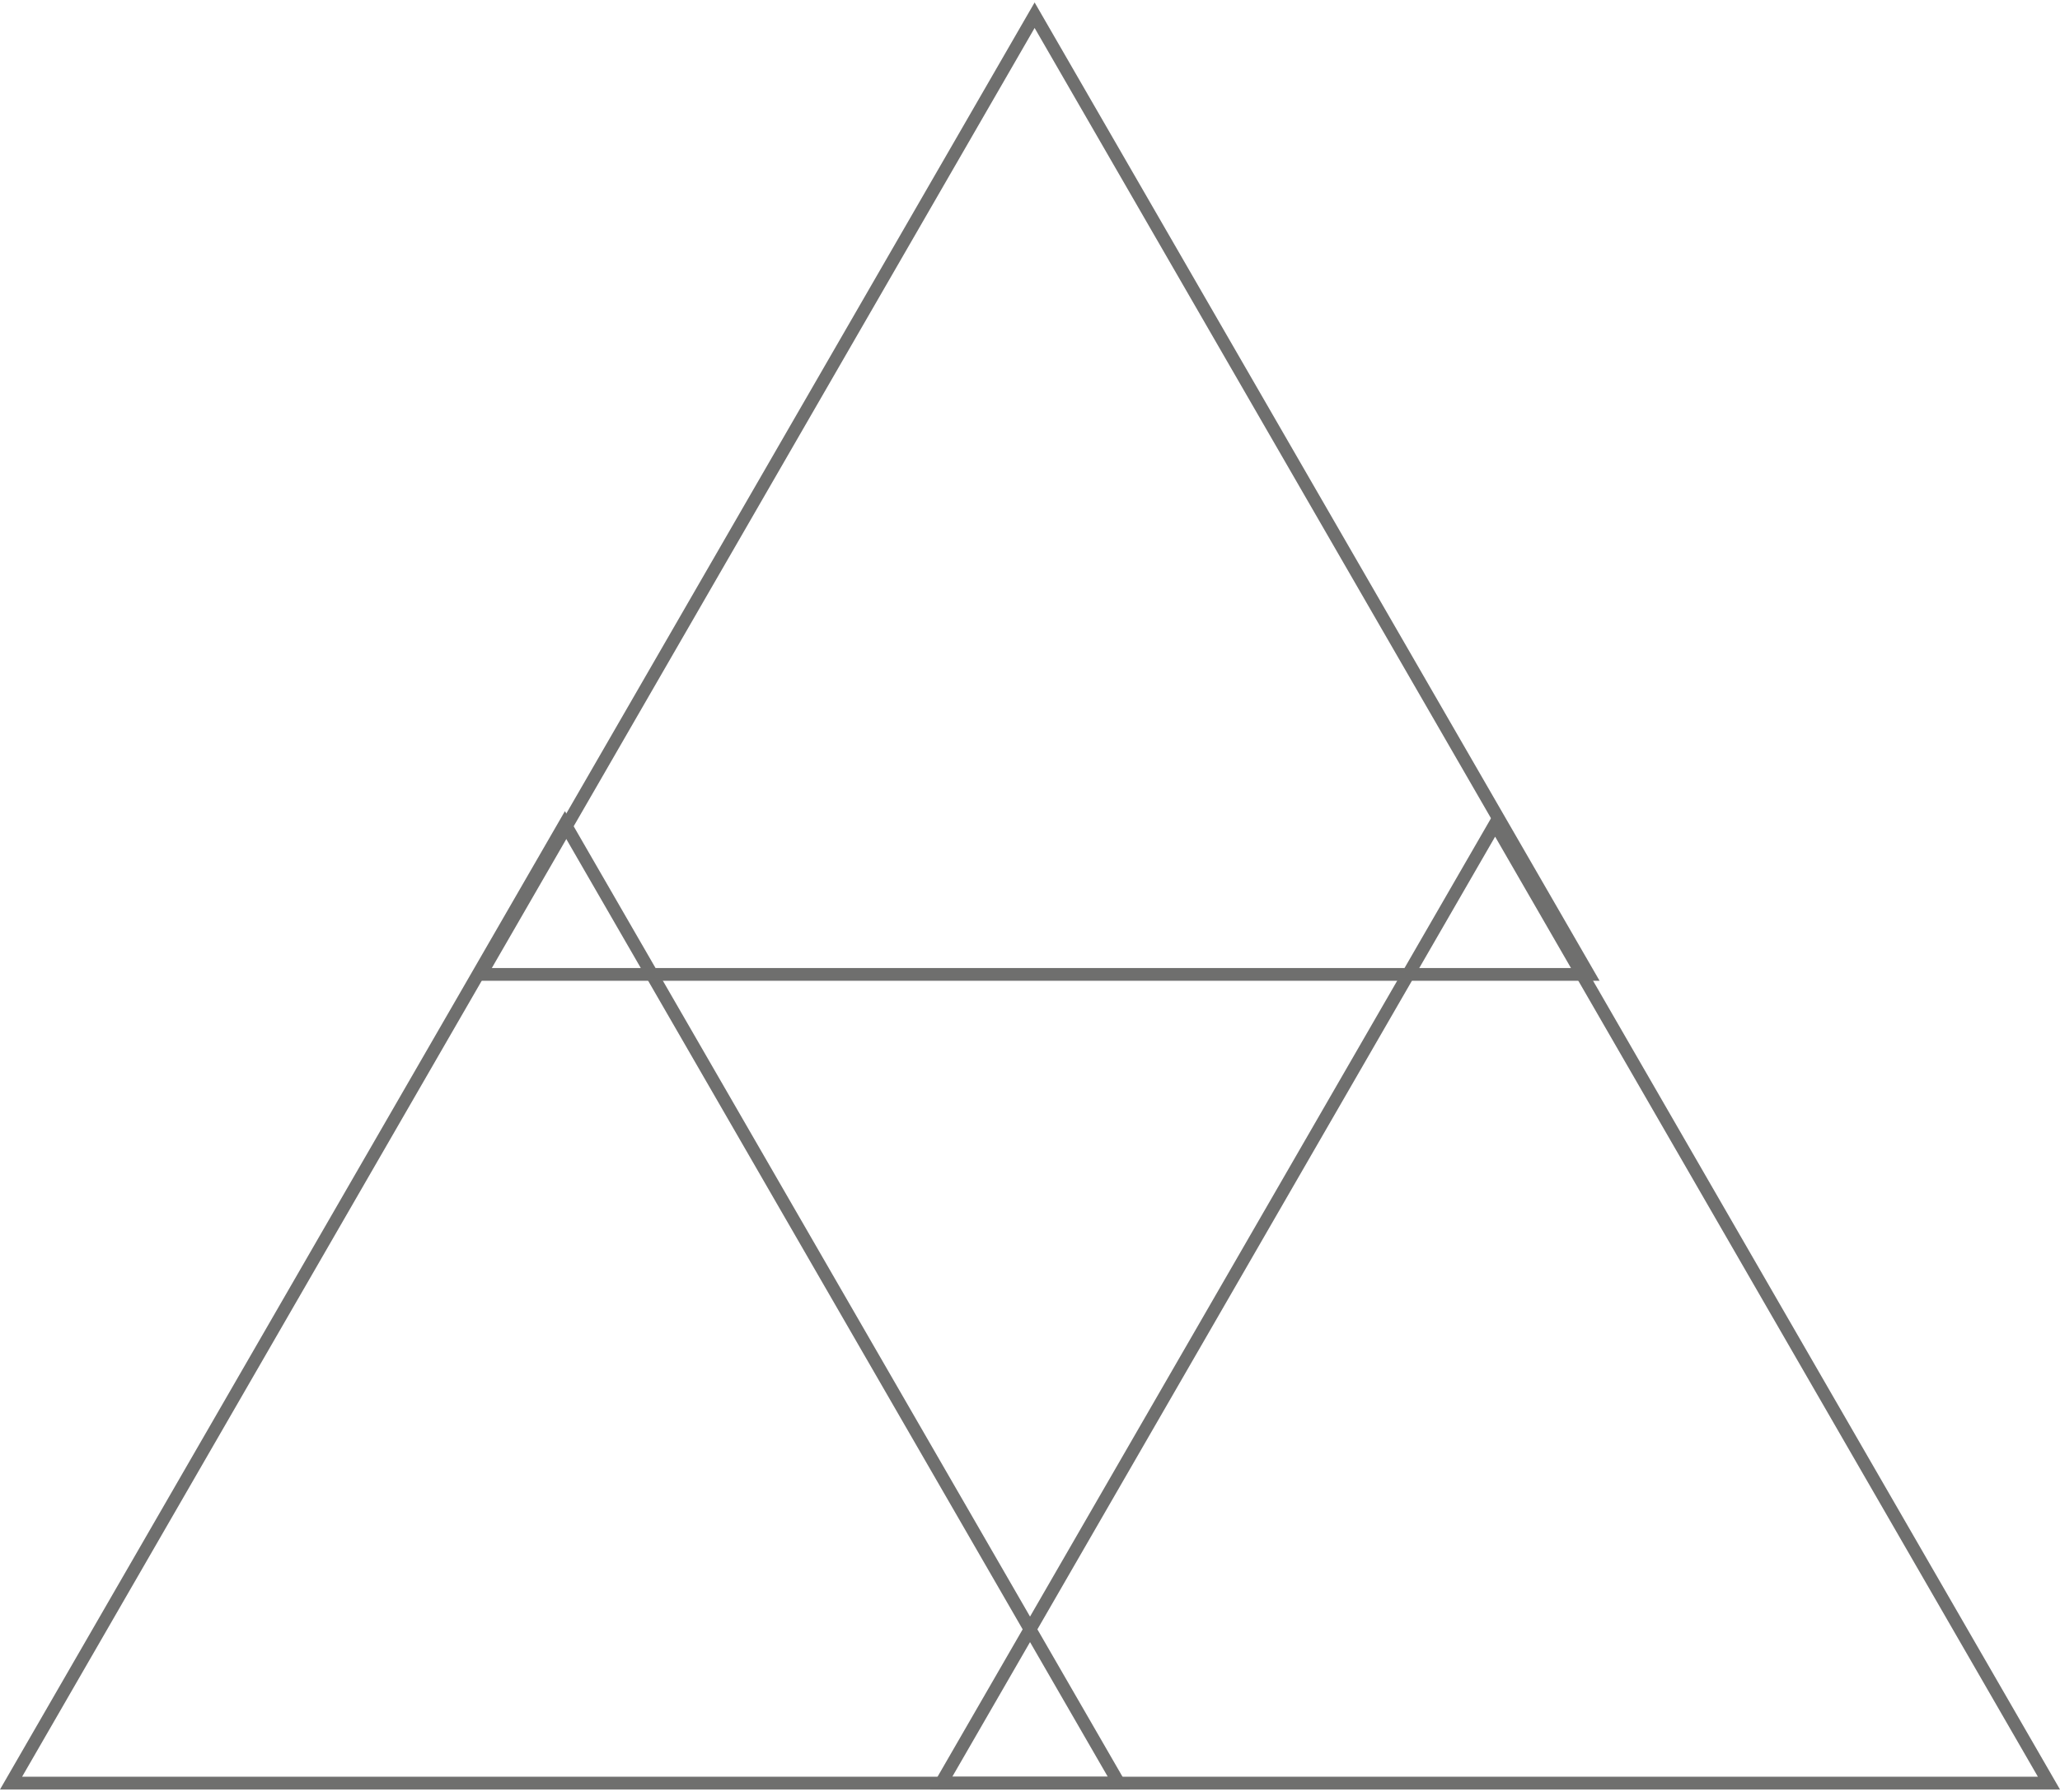<?xml version="1.0" encoding="utf-8"?>
<!-- Generator: Adobe Illustrator 16.0.0, SVG Export Plug-In . SVG Version: 6.00 Build 0)  -->
<!DOCTYPE svg PUBLIC "-//W3C//DTD SVG 1.1//EN" "http://www.w3.org/Graphics/SVG/1.1/DTD/svg11.dtd">
<svg version="1.1" id="Layer_1" xmlns="http://www.w3.org/2000/svg" xmlns:xlink="http://www.w3.org/1999/xlink" x="0px" y="0px"
	 width="322px" height="280.129px" viewBox="419.562 840.304 322.88 280.129"
	 enable-background="new 419.562 840.304 322.88 280.129" xml:space="preserve">
<g id="Layer_11" display="none">
	<rect x="3" display="inline" opacity="0.8" fill="#FFFFFF" enable-background="new    " width="1168" height="2028"/>
	<rect x="1500" y="-1" display="inline" opacity="0.1" enable-background="new    " width="1168" height="2107"/>
	<rect x="2880" y="-1" display="inline" opacity="0.1" enable-background="new    " width="1168" height="2107"/>
	<rect x="5664" y="-1" display="inline" opacity="0.6" fill="#FFFFFF" enable-background="new    " width="1168" height="2107"/>
	<rect x="4250" y="-1" display="inline" opacity="0.1" enable-background="new    " width="1168" height="3651"/>
</g>
<g id="Layer_1_1_">
</g>
<g id="Layer_6">
</g>
<g id="Layer_9">
</g>
<rect x="-679.897" y="1190.751" fill="none" width="2525.956" height="146.146"/>
<g>
	<polygon fill="none" stroke="#6F6F6E" stroke-width="2" stroke-miterlimit="10" points="421.294,1119.433 508.108,969.071 
		594.924,1119.433 	"/>
	<polygon fill="none" stroke="#6F6F6E" stroke-width="2" stroke-miterlimit="10" points="494.917,992.667 581.726,842.304 
		668.547,992.667 	"/>
	<polygon fill="none" stroke="#6F6F6E" stroke-width="2" stroke-miterlimit="10" points="567.09,1119.433 653.905,969.071 
		740.709,1119.433 	"/>
</g>
<g id="Layer_4">
</g>
<g id="Layer_2">
</g>
<g id="Layer_8">
</g>
<g id="Layer_7">
</g>
<g id="Layer_10">
</g>
<g id="Layer_12">
</g>
</svg>
